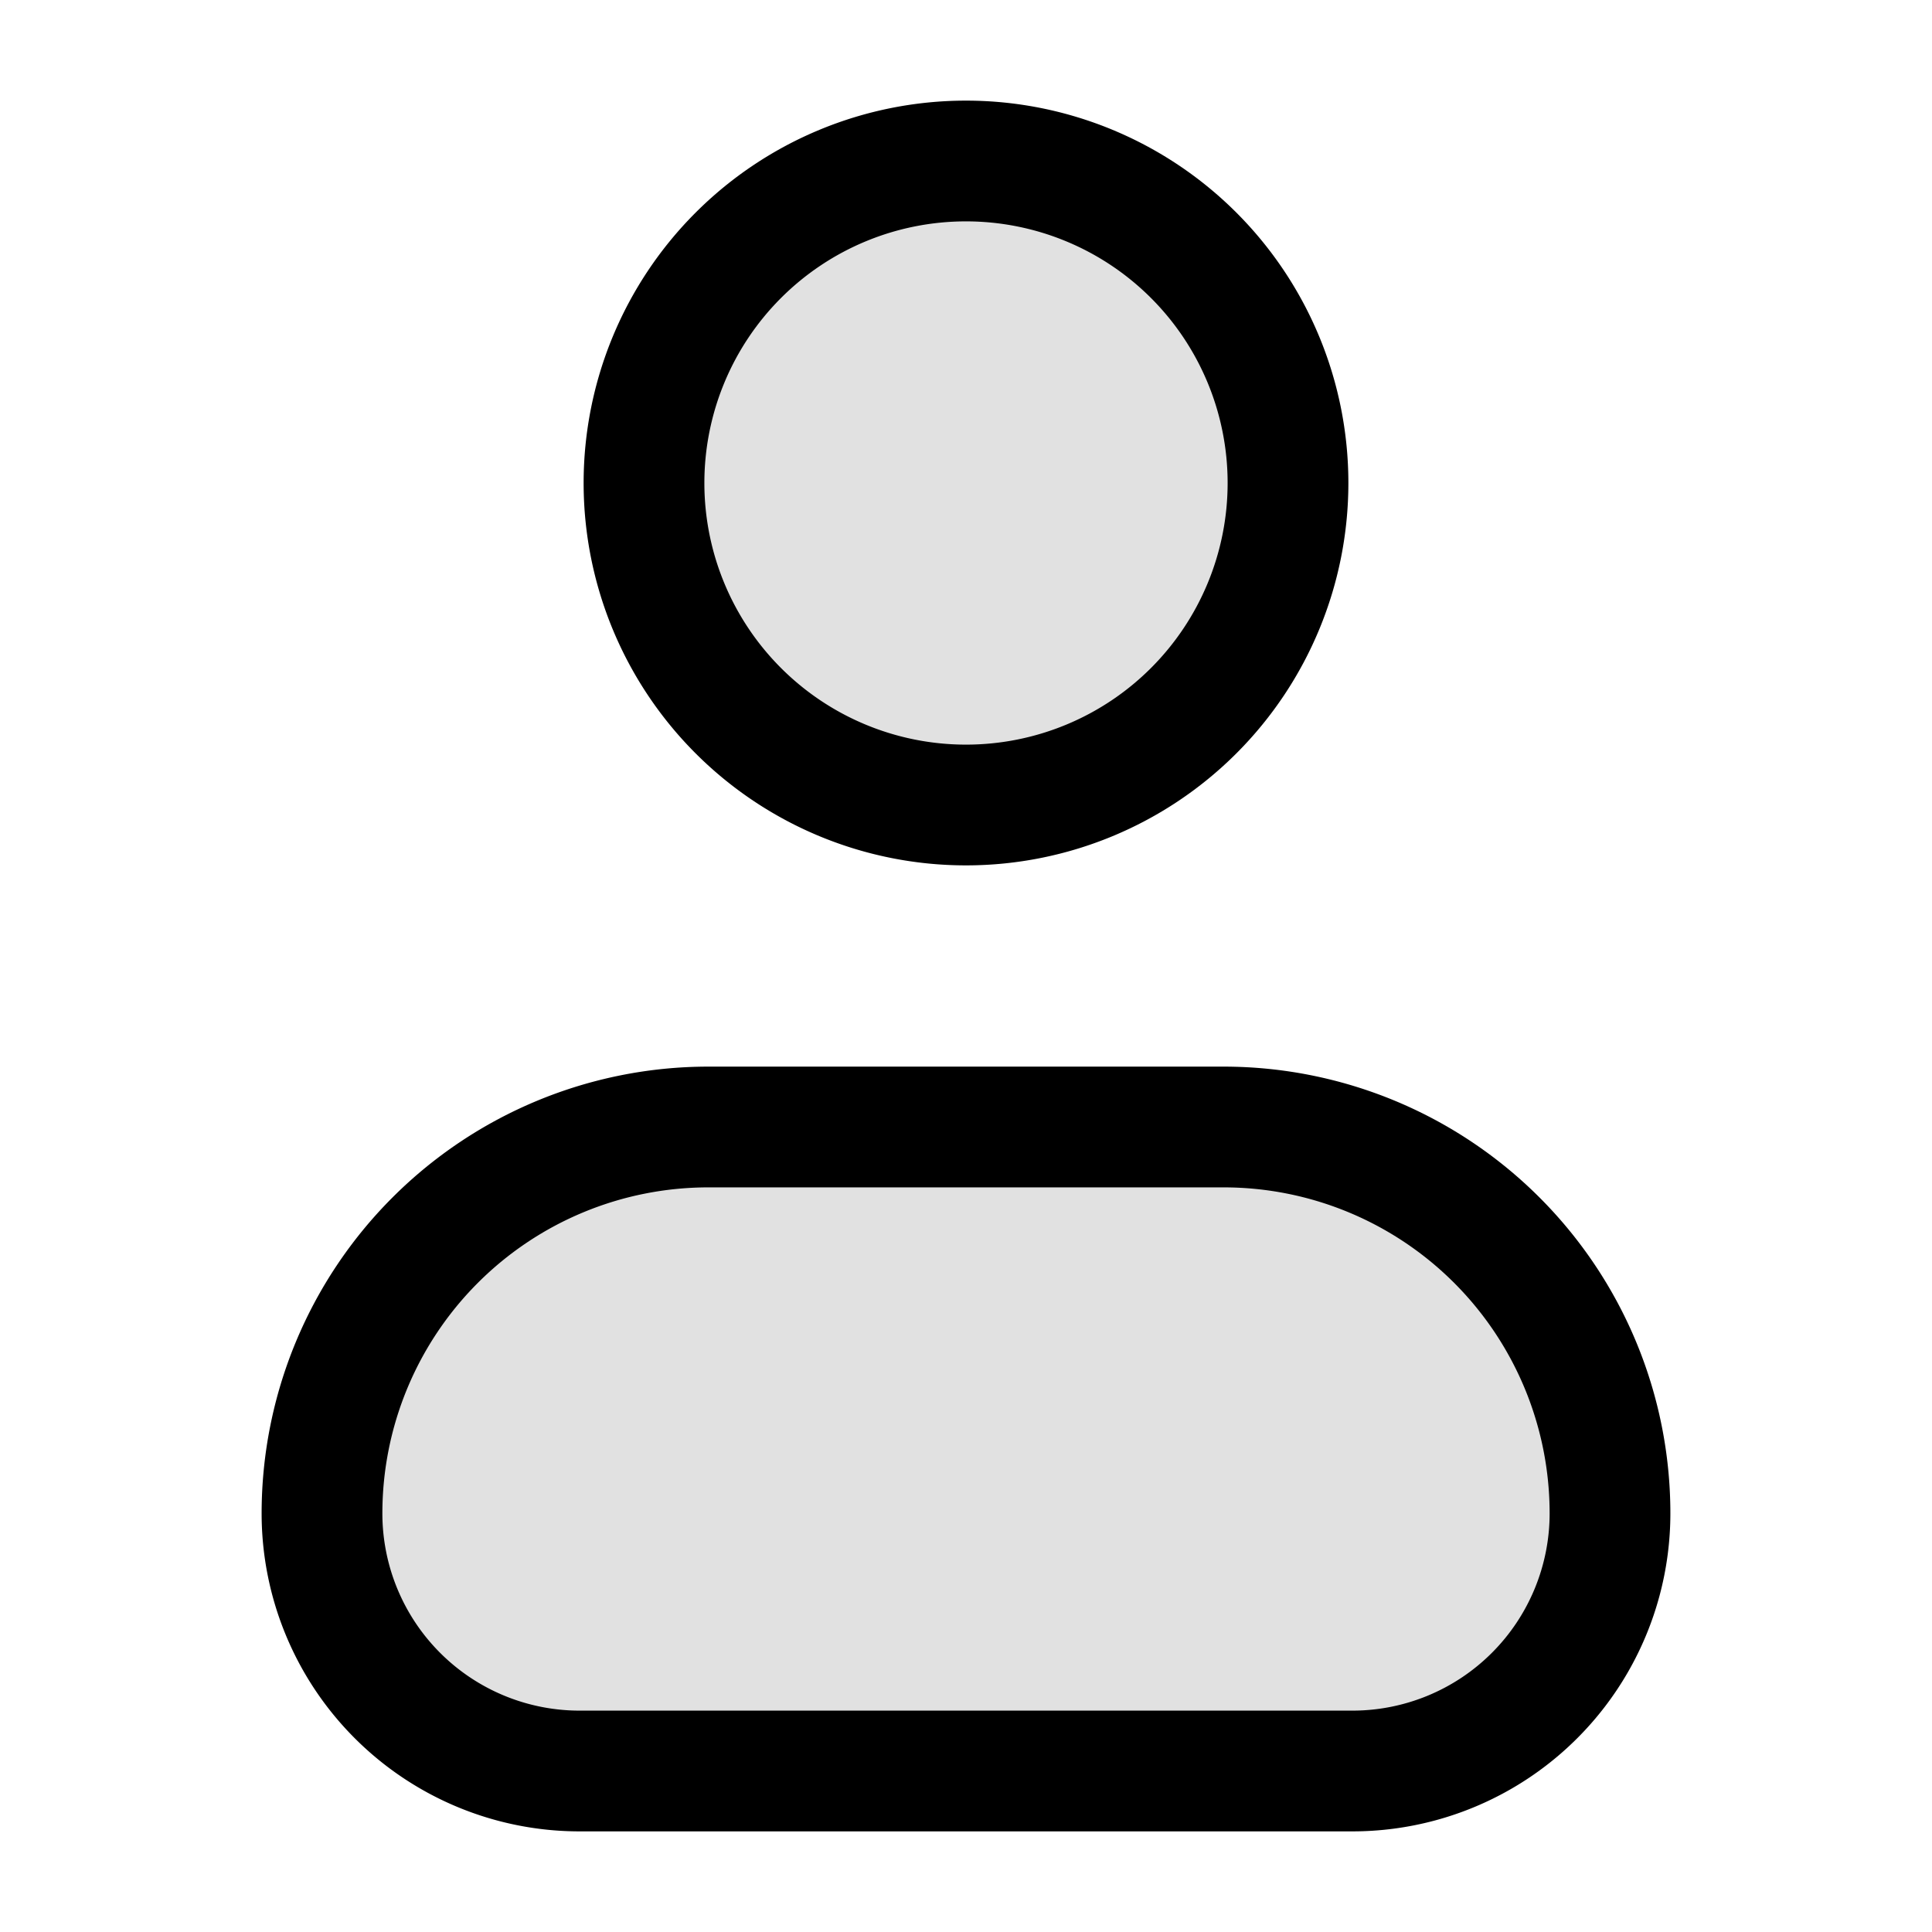 <svg xmlns="http://www.w3.org/2000/svg" width="24" height="24" fill="currentColor" viewBox="0 0 24 24">
  <path fill-rule="evenodd" d="M12 10a4 4 0 100-8 4 4 0 000 8zm-3.2 4A4.8 4.8 0 004 18.8 3.2 3.2 0 007.2 22h9.6a3.2 3.2 0 003.2-3.2 4.8 4.8 0 00-4.8-4.8H8.8z" opacity=".12"/>
  <path fill-rule="evenodd" d="M8.75 6a3.25 3.25 0 116.5 0 3.25 3.25 0 01-6.5 0zM12 1.25a4.75 4.75 0 100 9.5 4.75 4.75 0 000-9.5zm-3.2 12a5.55 5.55 0 00-5.55 5.55 3.95 3.95 0 003.95 3.95h9.6a3.95 3.95 0 003.95-3.95 5.55 5.55 0 00-5.55-5.55H8.8zM4.75 18.8a4.05 4.05 0 014.05-4.05h6.4a4.05 4.05 0 014.05 4.05 2.45 2.45 0 01-2.45 2.45H7.2a2.45 2.45 0 01-2.45-2.45z"/>
</svg>
